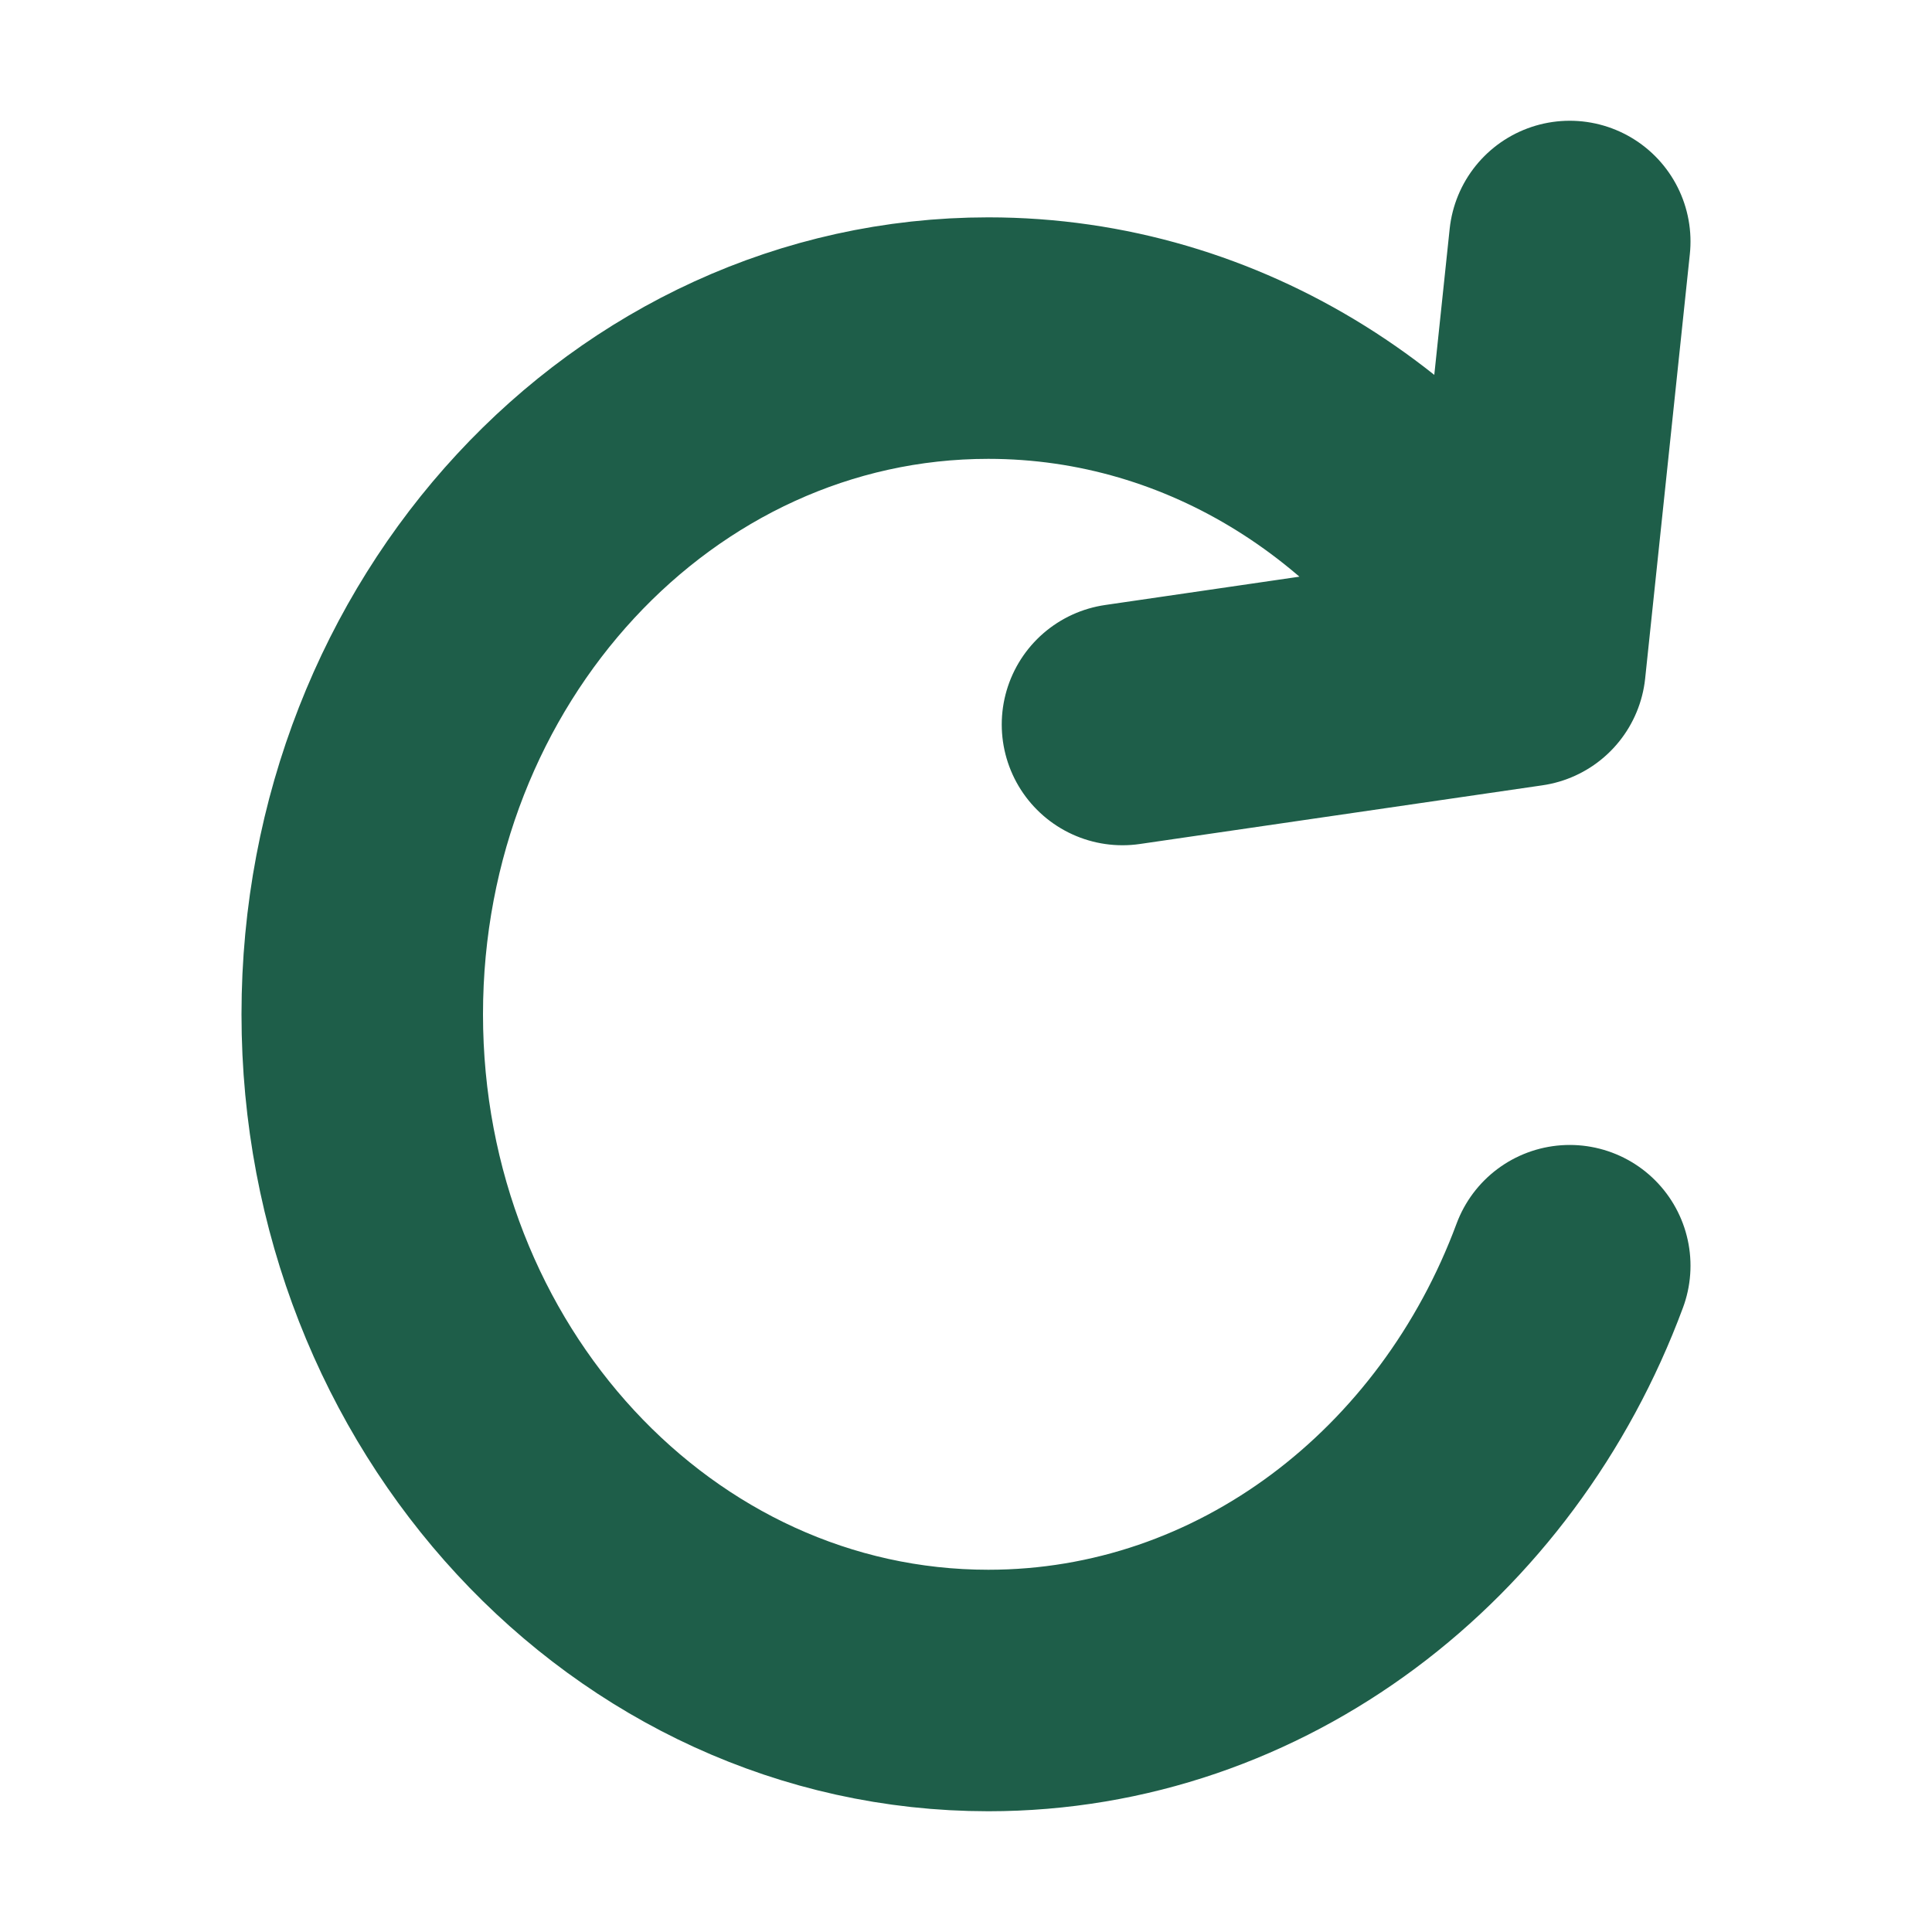 <!DOCTYPE svg>
<svg width="16" height="16" viewBox="0 0 16 16" fill="none" xmlns="http://www.w3.org/2000/svg">
    <path d="M13 10.482C12.235 12.544 10.367 14 8.185 14C5.321 14 3 11.493 3 8.4C3 5.307 5.321 2.8 8.185 2.8C10.071 2.8 11.722 3.888 12.63 5.514M12.63 5.514L9.296 6M12.63 5.514L13 2" stroke="#1e5e49" stroke-width="2" stroke-linecap="round" stroke-linejoin="round"></path>
</svg>